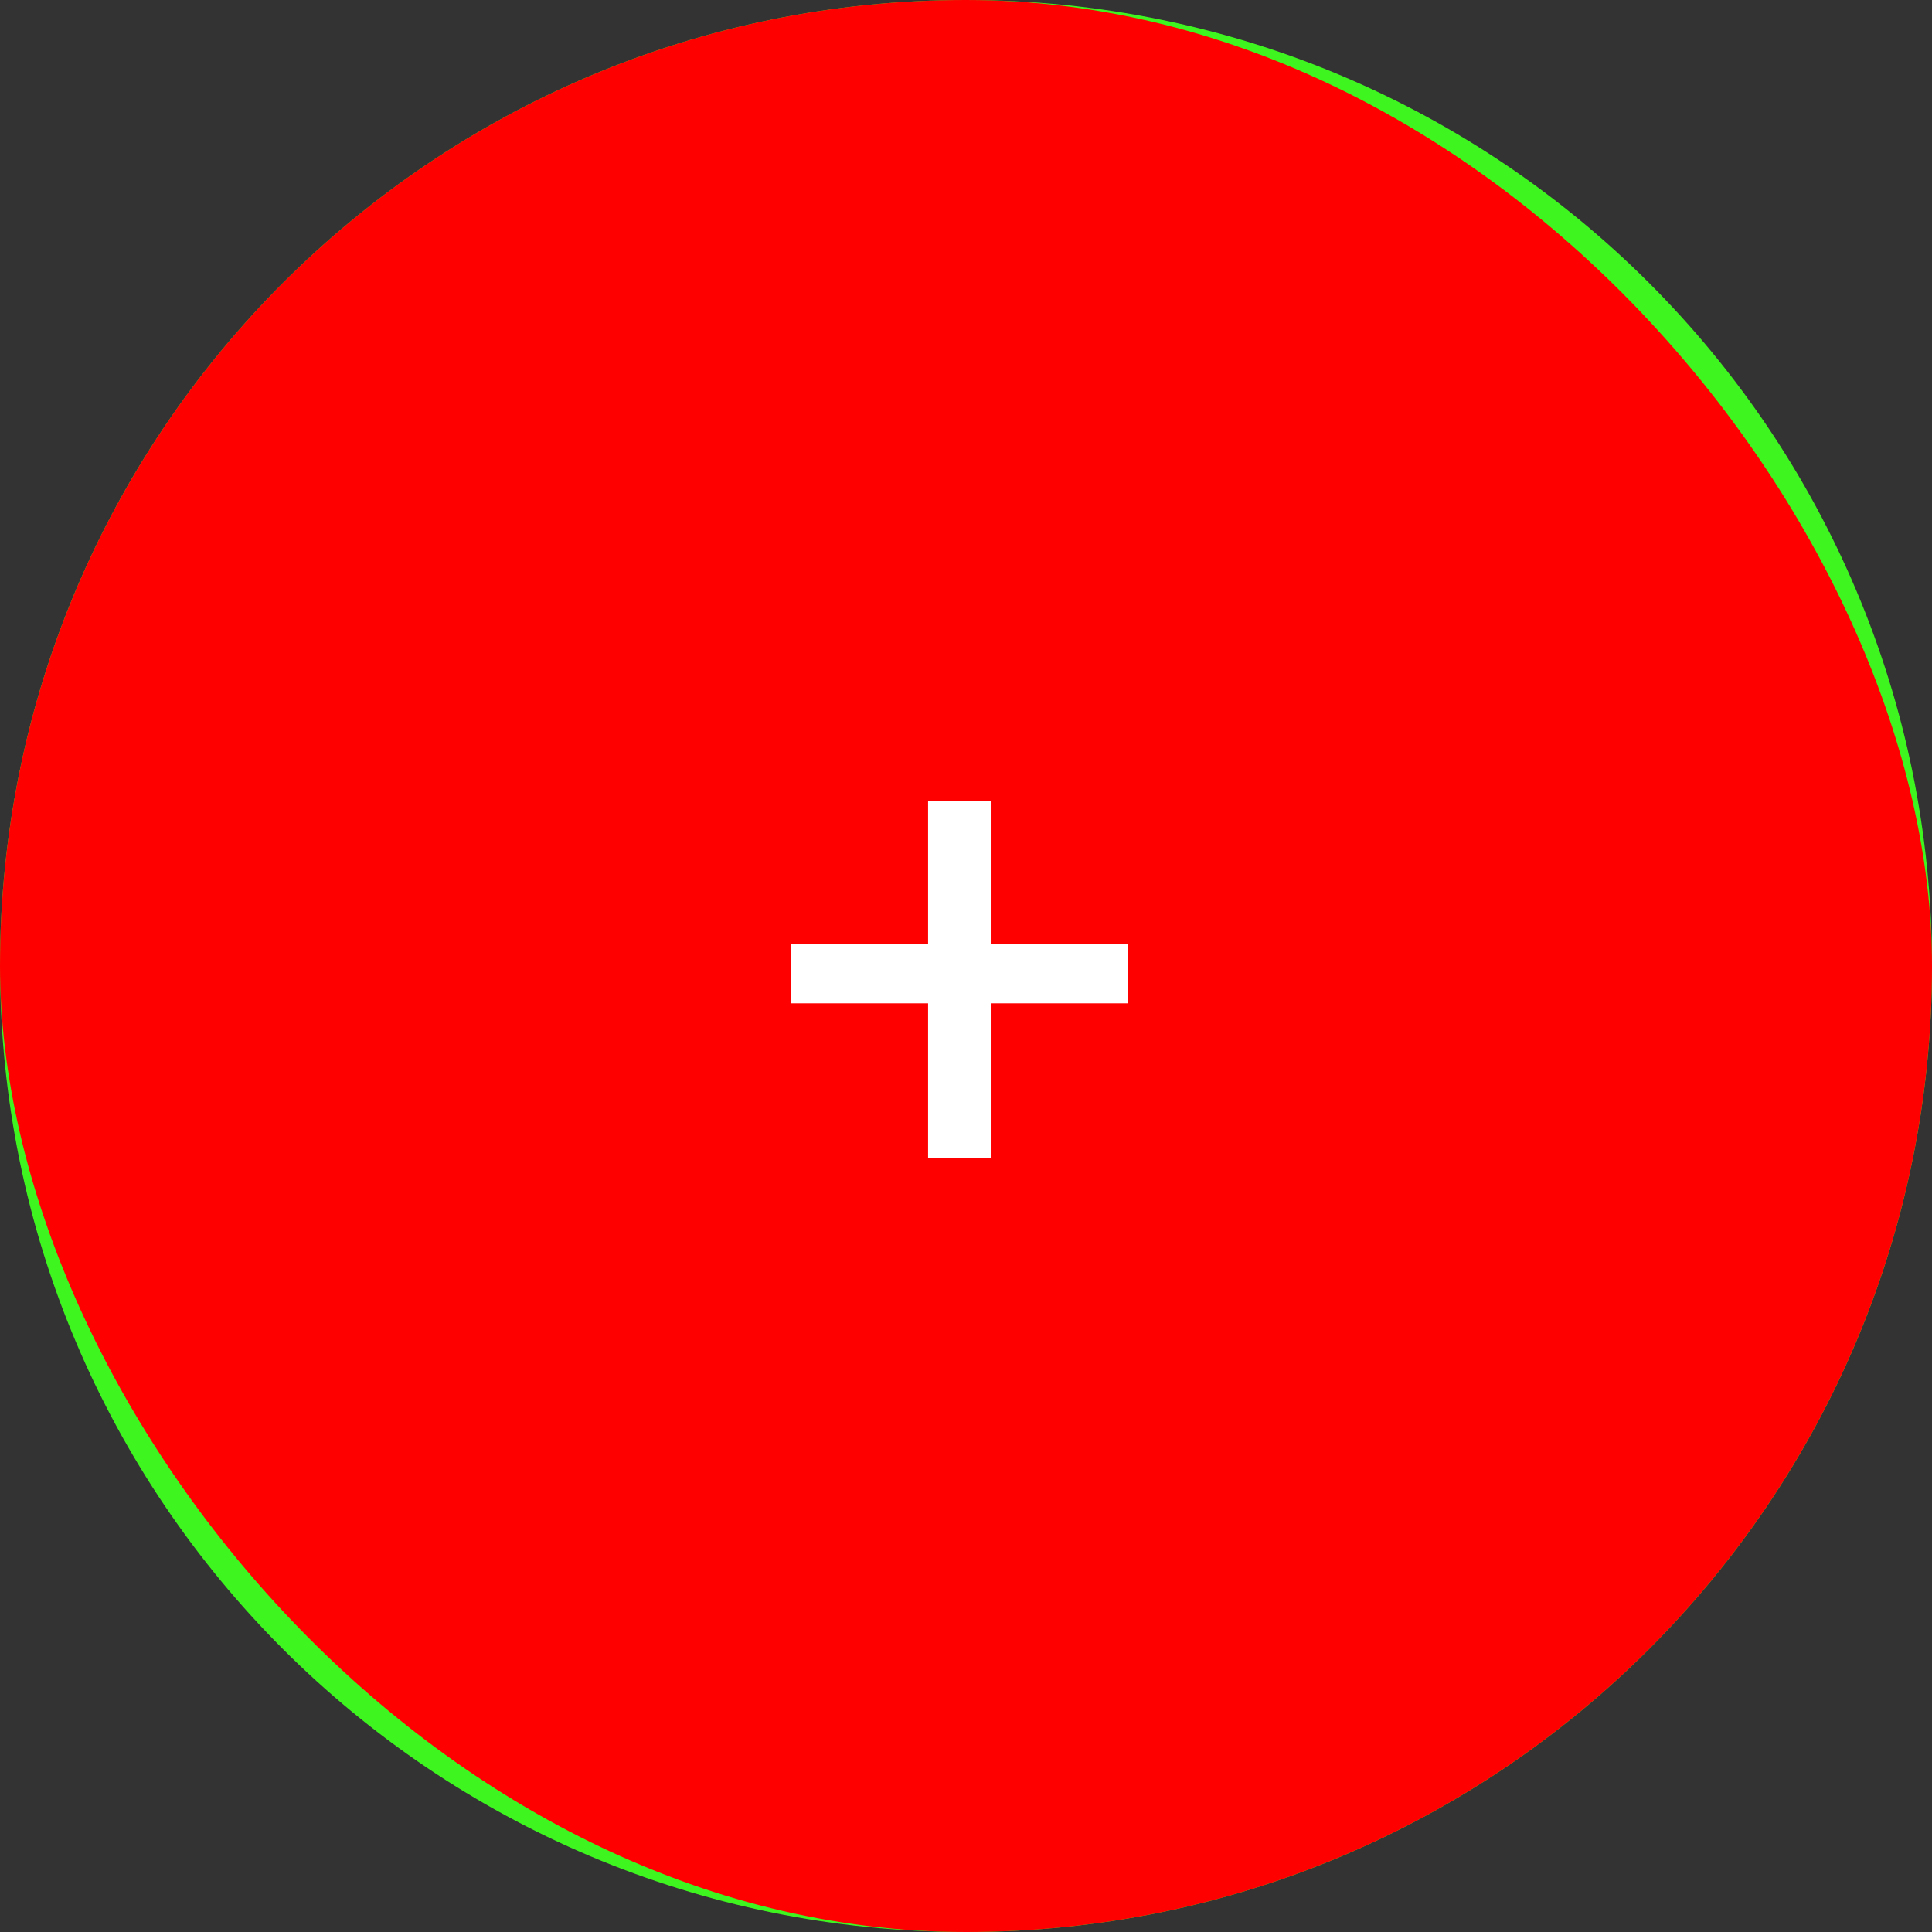 <svg width="56" height="56" viewBox="0 0 56 56" fill="none" xmlns="http://www.w3.org/2000/svg">
<rect x="0" y="0" width="56" height="56" fill="#333333" stroke="none"/>
<path d="M0 28C0 12.536 12.536 0 28 0C43.464 0 56 12.536 56 28C56 43.464 43.464 56 28 56C12.536 56 0 43.464 0 28Z" fill="#3EF520"/>
<rect width="56" height="56" rx="28" fill="red"/>
<path d="M28.717 27.373H32.682V29.082H28.717V33.574H26.901V29.082H22.936V27.373H26.901V23.223H28.717V27.373Z" fill="white"/>
</svg>
